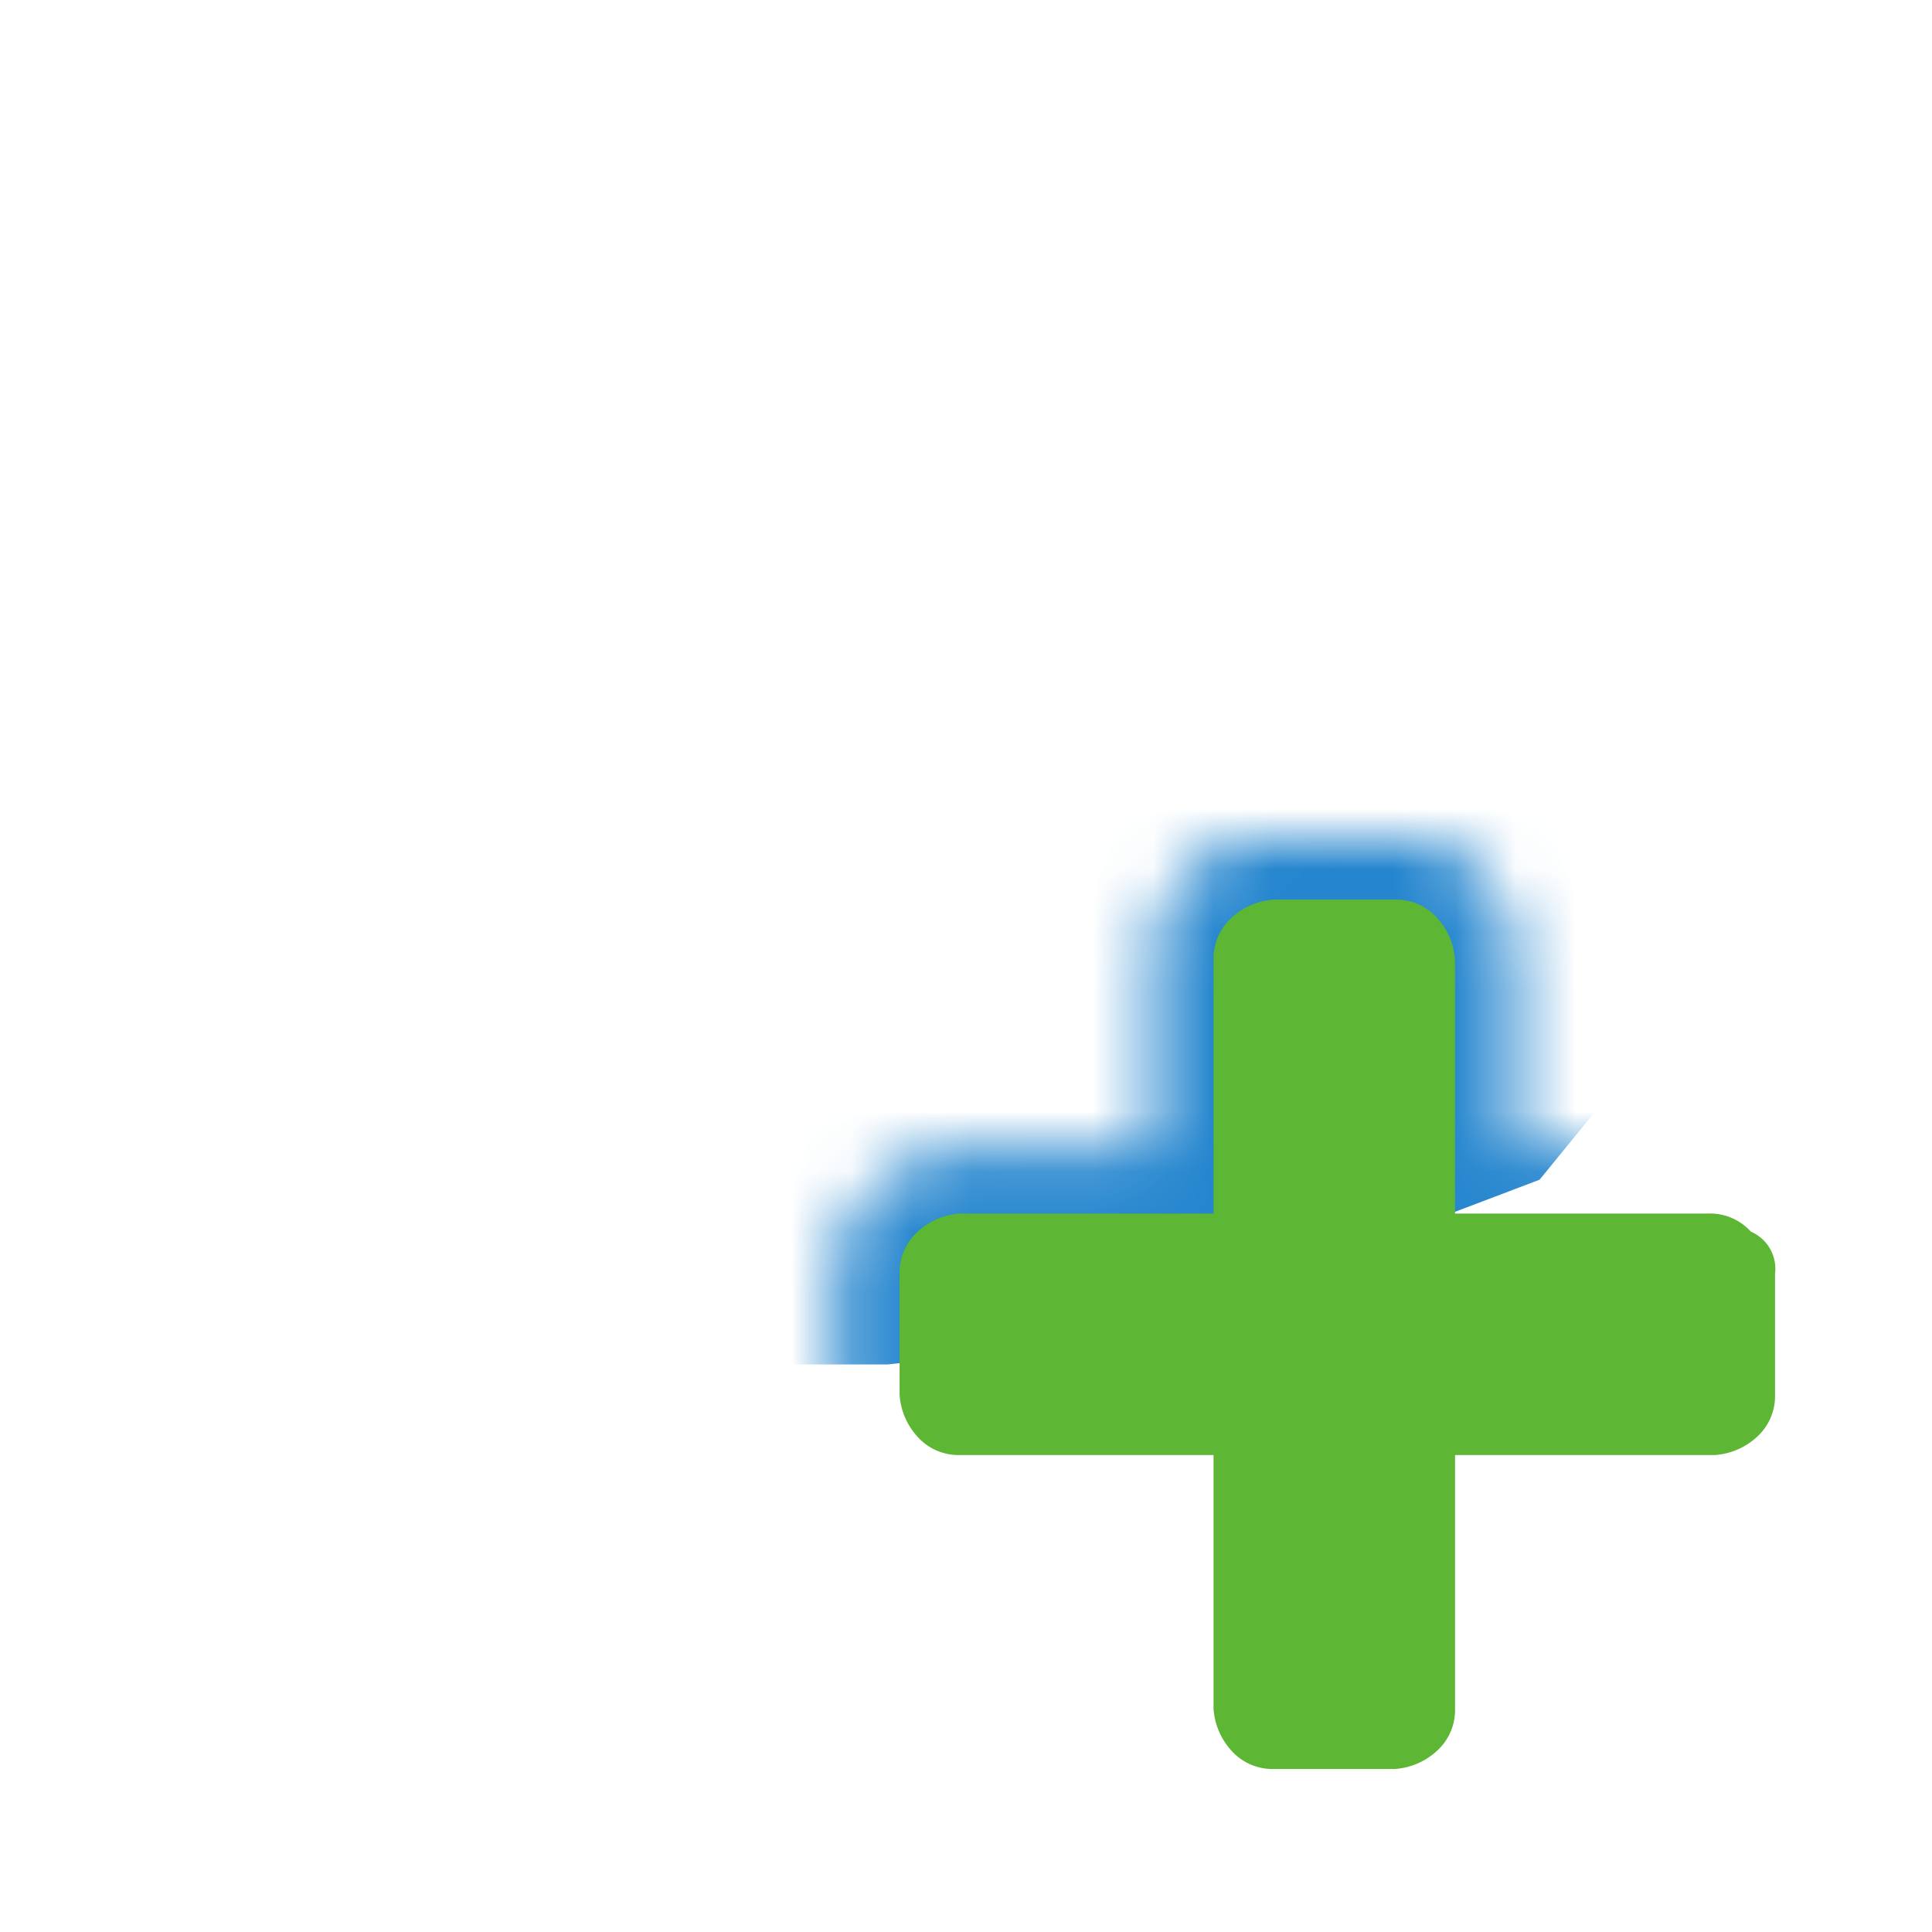 <svg id="Layer_1" data-name="Layer 1" xmlns="http://www.w3.org/2000/svg" xmlns:xlink="http://www.w3.org/1999/xlink" viewBox="0 0 32 32"><defs><style>.cls-1{mask:url(#mask);}.cls-2{fill:#2485ce;}.cls-3{fill:#fff;}.cls-4{fill:#5db634;}.cls-5{filter:url(#luminosity-noclip);}</style><filter id="luminosity-noclip" x="2.6" y="2.9" width="27.8" height="27.4" filterUnits="userSpaceOnUse" color-interpolation-filters="sRGB"><feFlood flood-color="#fff" result="bg"/><feBlend in="SourceGraphic" in2="bg"/></filter><mask id="mask" x="2.6" y="2.9" width="27.8" height="27.4" maskUnits="userSpaceOnUse"><g class="cls-5"><path d="M21.1,29.8a1.39,1.39,0,0,1-1.05-.45,1.59,1.59,0,0,1-.45-1.05V24.6H15.9a1.39,1.39,0,0,1-1.05-.45,1.59,1.59,0,0,1-.45-1v-2a1.39,1.39,0,0,1,.45-1.05,1.59,1.59,0,0,1,1.05-.45h3.7V15.9a1.39,1.39,0,0,1,.45-1.05,1.59,1.59,0,0,1,1.05-.45h2a1.39,1.39,0,0,1,1,.45,1.59,1.59,0,0,1,.45,1.05v3.7h3.7a1.43,1.43,0,0,1,1,.37,1.19,1.19,0,0,1,.62,1.13v2a1.39,1.39,0,0,1-.45,1,1.59,1.59,0,0,1-1.05.45H24.6v3.7a1.39,1.39,0,0,1-.45,1.05,1.59,1.59,0,0,1-1,.45Z"/><path d="M23.1,14.9a.91.91,0,0,1,.7.3,1.14,1.14,0,0,1,.3.7v4.2h4.2a.91.91,0,0,1,.7.3.67.67,0,0,1,.4.7v2a.91.91,0,0,1-.3.7,1.14,1.14,0,0,1-.7.3H24.1v4.2a.91.91,0,0,1-.3.7,1.14,1.14,0,0,1-.7.3h-2a.91.91,0,0,1-.7-.3,1.14,1.14,0,0,1-.3-.7V24.1H15.9a.91.91,0,0,1-.7-.3,1.14,1.14,0,0,1-.3-.7v-2a.91.91,0,0,1,.3-.7,1.14,1.14,0,0,1,.7-.3h4.2V15.9a.91.91,0,0,1,.3-.7,1.14,1.14,0,0,1,.7-.3h2m0-1h-2a2.16,2.16,0,0,0-1.41.59,1.9,1.9,0,0,0-.59,1.41v3.2H15.9a2.16,2.16,0,0,0-1.41.59,1.9,1.9,0,0,0-.59,1.41v2a2.16,2.16,0,0,0,.59,1.41,1.9,1.9,0,0,0,1.41.59h3.2v3.2a2.16,2.16,0,0,0,.59,1.41,1.9,1.9,0,0,0,1.41.59h2a2.16,2.16,0,0,0,1.41-.59,1.9,1.9,0,0,0,.59-1.41V25.1h3.3a2.16,2.16,0,0,0,1.41-.59,1.9,1.9,0,0,0,.59-1.41v-2a1.72,1.72,0,0,0-.84-1.55,1.93,1.93,0,0,0-1.26-.45H25.1V15.9a2.16,2.16,0,0,0-.59-1.41,1.9,1.9,0,0,0-1.41-.59Z"/></g></mask></defs><g class="cls-1"><path class="cls-2" d="M29,13.1a2.19,2.19,0,0,0-.9-1,3.19,3.19,0,0,0-1.4-.3H24V9.6a3.07,3.07,0,0,0-3.1-3.1H13.3V6.1a2.94,2.94,0,0,0-.9-2.2,3.21,3.21,0,0,0-2.2-1H5.7a2.94,2.94,0,0,0-2.2.9,3.17,3.17,0,0,0-.9,2.3V19.5a2.94,2.94,0,0,0,.9,2.2,2.94,2.94,0,0,0,2.2.9h9l9.16-1-3.1-.26,4.74-1.8,3.1-3.8a2.72,2.72,0,0,0,.6-1.7A2.39,2.39,0,0,0,29,13.1ZM4.4,6.1a1,1,0,0,1,.4-.9,1.8,1.8,0,0,1,.9-.4h4.5a1,1,0,0,1,.9.4,1.22,1.22,0,0,1,.4.9V7a1,1,0,0,0,.4.9,1.22,1.22,0,0,0,.9.4h8a1,1,0,0,1,.9.4,1.22,1.22,0,0,1,.4.9v2.2H11.5a5.34,5.34,0,0,0-2,.5,4,4,0,0,0-1.6,1.2L4.4,18Z"/></g><path class="cls-3" d="M28.4,18.7c0,.2-.1.3-.2.5a.76.76,0,0,0,.2-.5m-2.3-1.6h0"/><path class="cls-4" d="M29.4,21.1v2a.91.91,0,0,1-.3.7,1.14,1.14,0,0,1-.7.3H24.1v4.2a.91.91,0,0,1-.3.7,1.14,1.14,0,0,1-.7.3h-2a.91.91,0,0,1-.7-.3,1.14,1.14,0,0,1-.3-.7V24.1H15.9a.91.91,0,0,1-.7-.3,1.14,1.14,0,0,1-.3-.7v-2a.91.91,0,0,1,.3-.7,1.14,1.14,0,0,1,.7-.3h4.2V15.9a.91.91,0,0,1,.3-.7,1.14,1.14,0,0,1,.7-.3h2a.91.91,0,0,1,.7.3,1.14,1.14,0,0,1,.3.7v4.2h4.2a.91.91,0,0,1,.7.3A.67.67,0,0,1,29.4,21.1Z"/></svg>